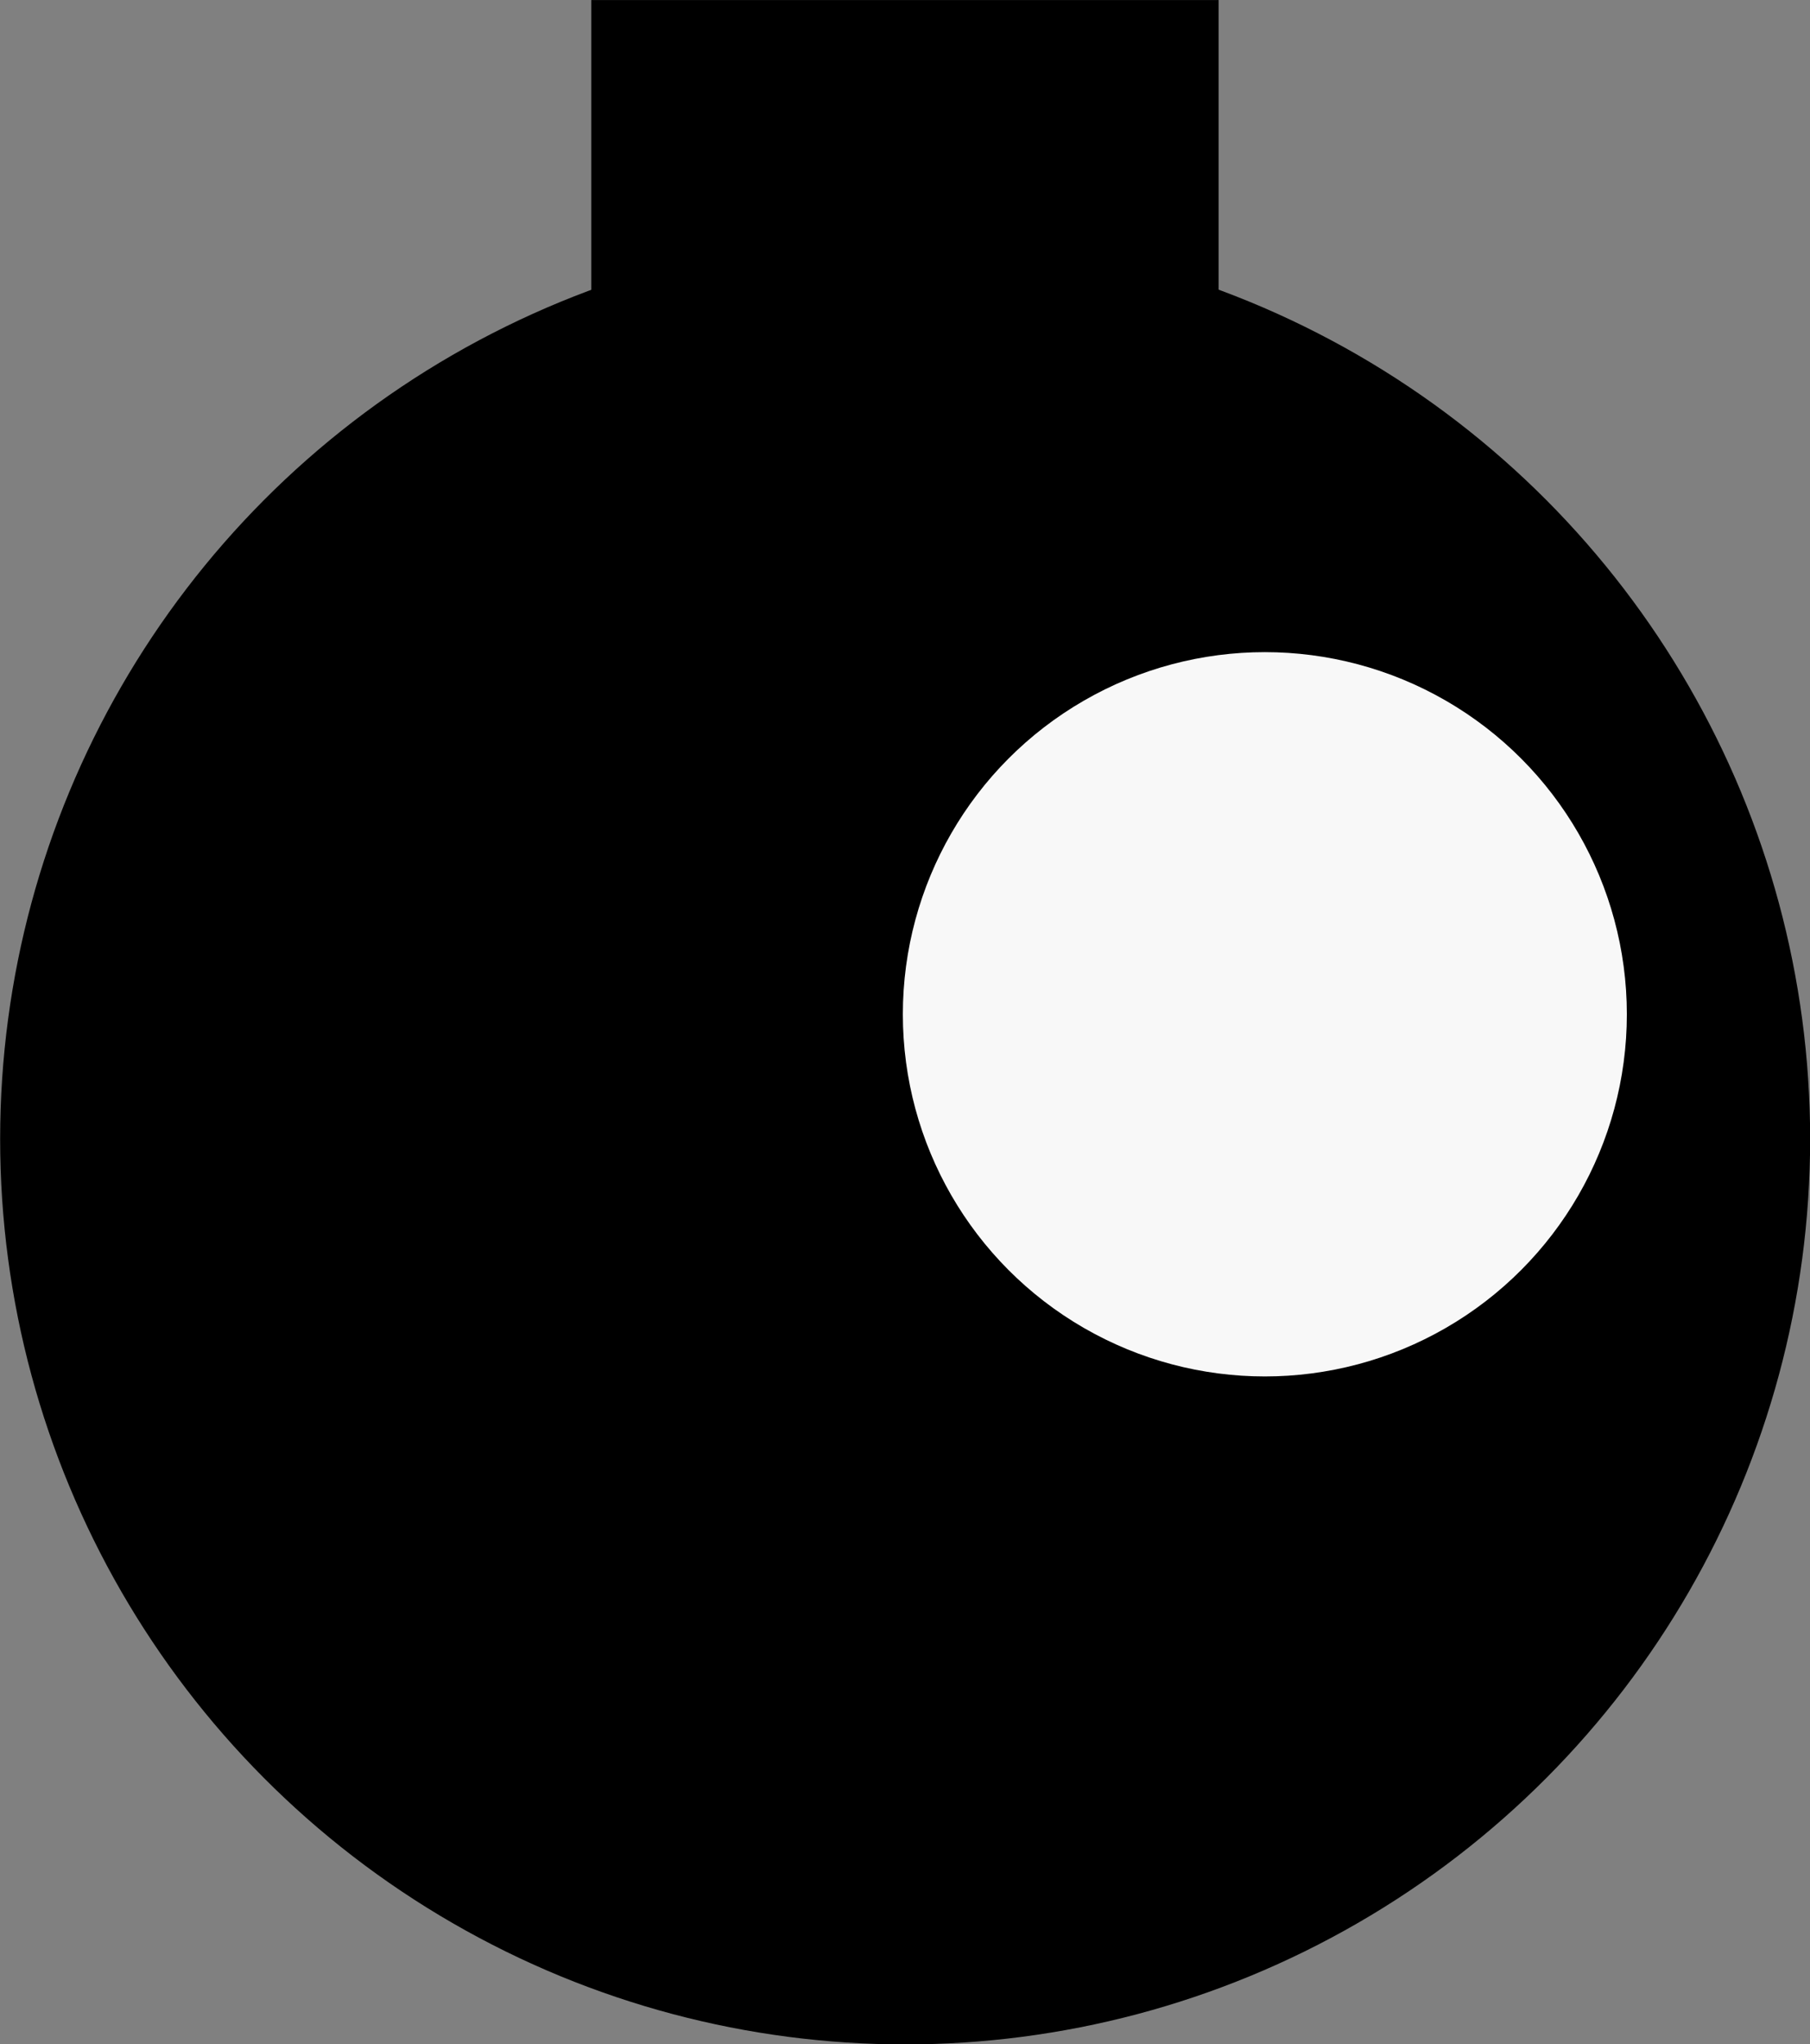 <?xml version="1.0" encoding="UTF-8" standalone="no"?>
<!-- Created with Inkscape (http://www.inkscape.org/) -->

<svg
   xmlns:dc="http://purl.org/dc/elements/1.1/"
   xmlns:cc="http://creativecommons.org/ns#"
   xmlns:rdf="http://www.w3.org/1999/02/22-rdf-syntax-ns#"
   xmlns:svg="http://www.w3.org/2000/svg"
   xmlns="http://www.w3.org/2000/svg"
   xmlns:sodipodi="http://sodipodi.sourceforge.net/DTD/sodipodi-0.dtd"
   xmlns:inkscape="http://www.inkscape.org/namespaces/inkscape"
   width="500mm"
   height="564.474mm"
   viewBox="0 0 500 564.474"
   version="1.1"
   id="svg16570"
   inkscape:version="0.92.4 (5da689c313, 2019-01-14)"
   sodipodi:docname="toy.svg">
  <rect x="0" y="0" width="500" height="564.474" fill="#808080" stroke="none"/>
  <defs
     id="defs16564" />
  <sodipodi:namedview
     id="base"
     pagecolor="#ffffff"
     bordercolor="#666666"
     borderopacity="1.0"
     inkscape:pageopacity="1"
     inkscape:pageshadow="2"
     inkscape:zoom="0.35355339"
     inkscape:cx="314.47554"
     inkscape:cy="1239.8305"
     inkscape:document-units="mm"
     inkscape:current-layer="layer1"
     showgrid="false"
     inkscape:window-width="2560"
     inkscape:window-height="1377"
     inkscape:window-x="-8"
     inkscape:window-y="-8"
     inkscape:window-maximized="1"
     fit-margin-top="0"
     fit-margin-left="0"
     fit-margin-right="0"
     fit-margin-bottom="0"
     inkscape:pagecheckerboard="true" />
  <g
     inkscape:label="Layer 1"
     inkscape:groupmode="layer"
     id="layer1"
     style="display:inline"
     transform="translate(-81.094,391.349)">
    <g
       id="g17390"
       transform="matrix(100,0,0,100,-8028.267,-17139.434)">
      <circle
         r="2.5"
         cy="170.626"
         cx="83.594"
         id="path17115"
         style="fill:#000000;fill-opacity:1;stroke:none;stroke-width:0.009;stroke-miterlimit:4;stroke-dasharray:none;stroke-opacity:1;paint-order:fill markers stroke" />
      <rect
         y="167.481"
         x="82.727"
         height="1.177"
         width="1.733"
         id="rect17117"
         style="fill:#000000;fill-opacity:1;stroke:none;stroke-width:0.073;stroke-miterlimit:4;stroke-dasharray:none;stroke-opacity:1;paint-order:fill markers stroke" />
    </g>
    <circle
       style="fill:#ffffff;fill-opacity:0.97;stroke:none;stroke-width:6.216;stroke-miterlimit:4;stroke-dasharray:none;stroke-opacity:1;paint-order:fill markers stroke;opacity:1"
       id="path17124"
       cx="430.499"
       cy="-111.277"
       r="100" />
  </g>
  <g
     inkscape:groupmode="layer"
     id="layer7"
     inkscape:label="Layer 2"
     transform="translate(-81.094,391.349)"
     style="display:inline"
     sodipodi:insensitive="true" />
</svg>
